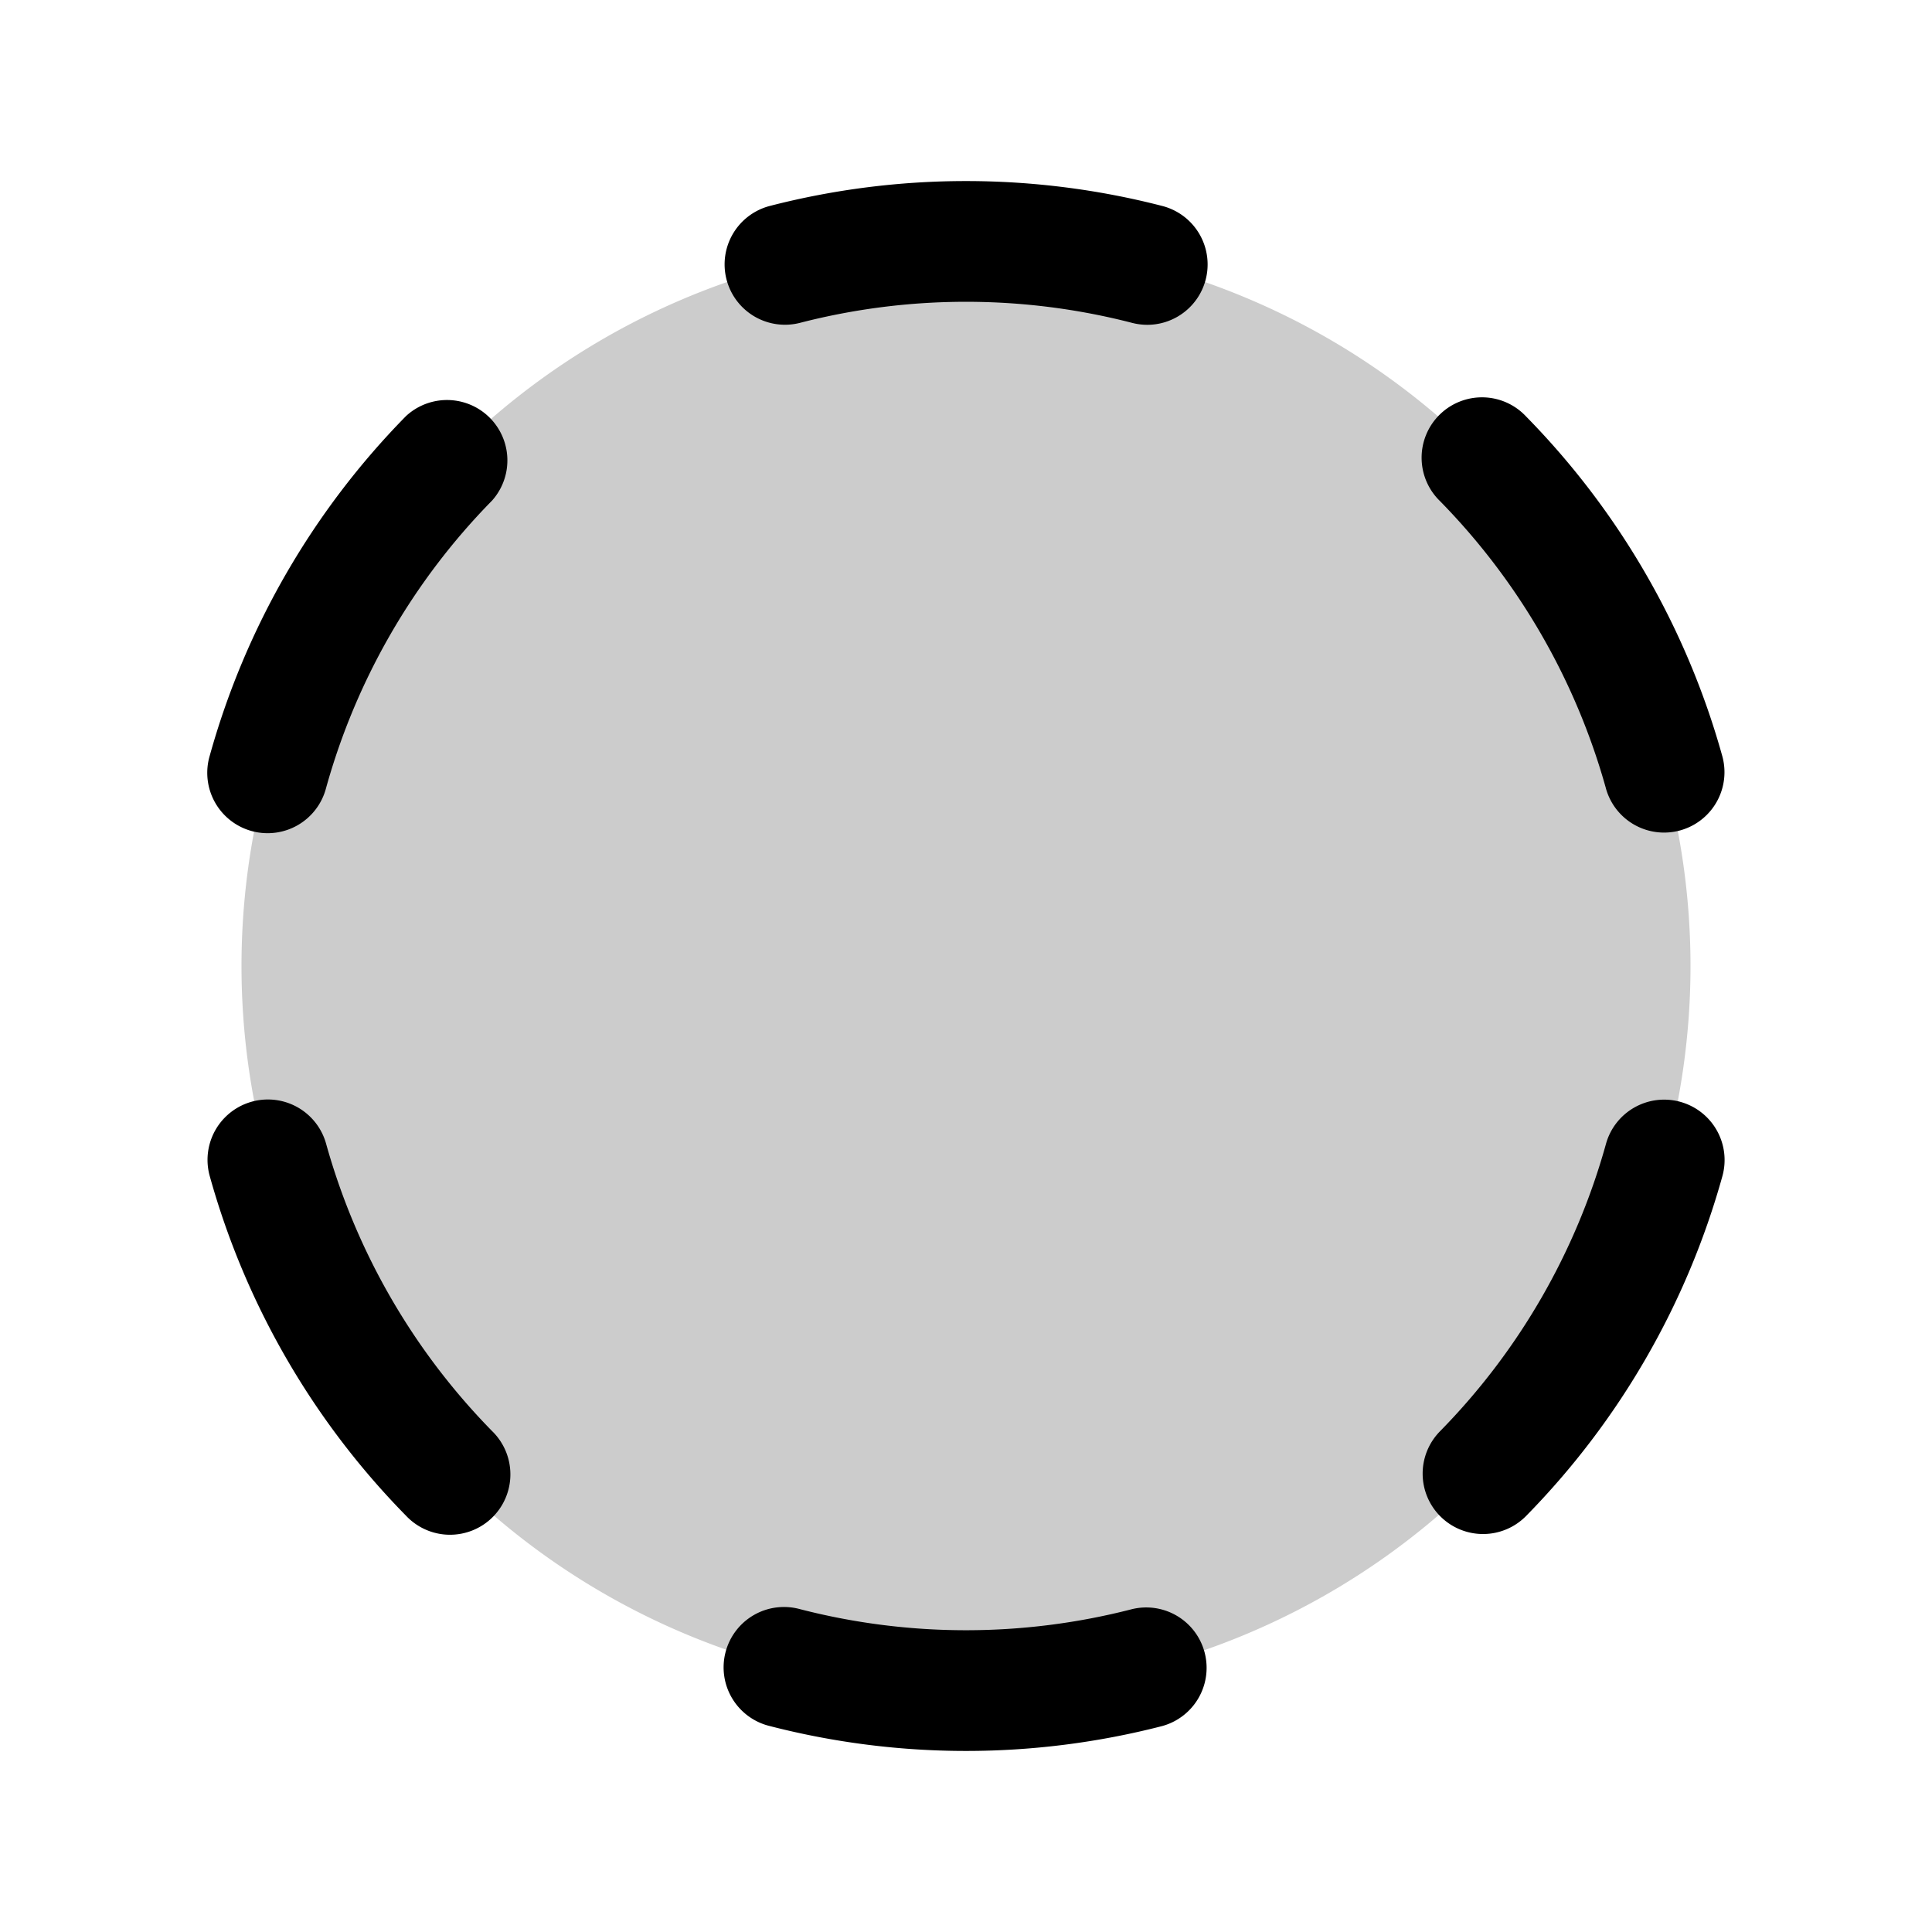 <svg xmlns="http://www.w3.org/2000/svg" width="24" height="24" viewBox="0 0 256 256"><path d="M224,128a96,96,0,1,1-96-96A96,96,0,0,1,224,128Z" opacity="0.2"/><path d="M96.26,37A8,8,0,0,1,102,27.29a104.11,104.11,0,0,1,52,0,8,8,0,0,1-2,15.75,8.15,8.15,0,0,1-2-.26,88.09,88.09,0,0,0-44,0A8,8,0,0,1,96.26,37ZM53.79,55.14a104,104,0,0,0-26,45,8,8,0,1,0,15.42,4.26,87.91,87.91,0,0,1,22-38.08A8,8,0,0,0,53.79,55.14ZM43.21,151.55a8,8,0,1,0-15.42,4.28,104,104,0,0,0,26,45,8,8,0,1,0,11.41-11.21A88.14,88.14,0,0,1,43.21,151.55ZM150,213.22a88,88,0,0,1-44,0,8,8,0,1,0-4,15.49,104.11,104.11,0,0,0,52,0,8,8,0,0,0-4-15.49ZM222.65,146a8,8,0,0,0-9.85,5.57,87.88,87.88,0,0,1-22,38.09,8,8,0,1,0,11.42,11.21,104.05,104.05,0,0,0,26-45A8,8,0,0,0,222.65,146Zm-9.86-41.54a8,8,0,0,0,15.42-4.28,104,104,0,0,0-26-45,8,8,0,1,0-11.41,11.21A88.14,88.14,0,0,1,212.79,104.45Z"/></svg>